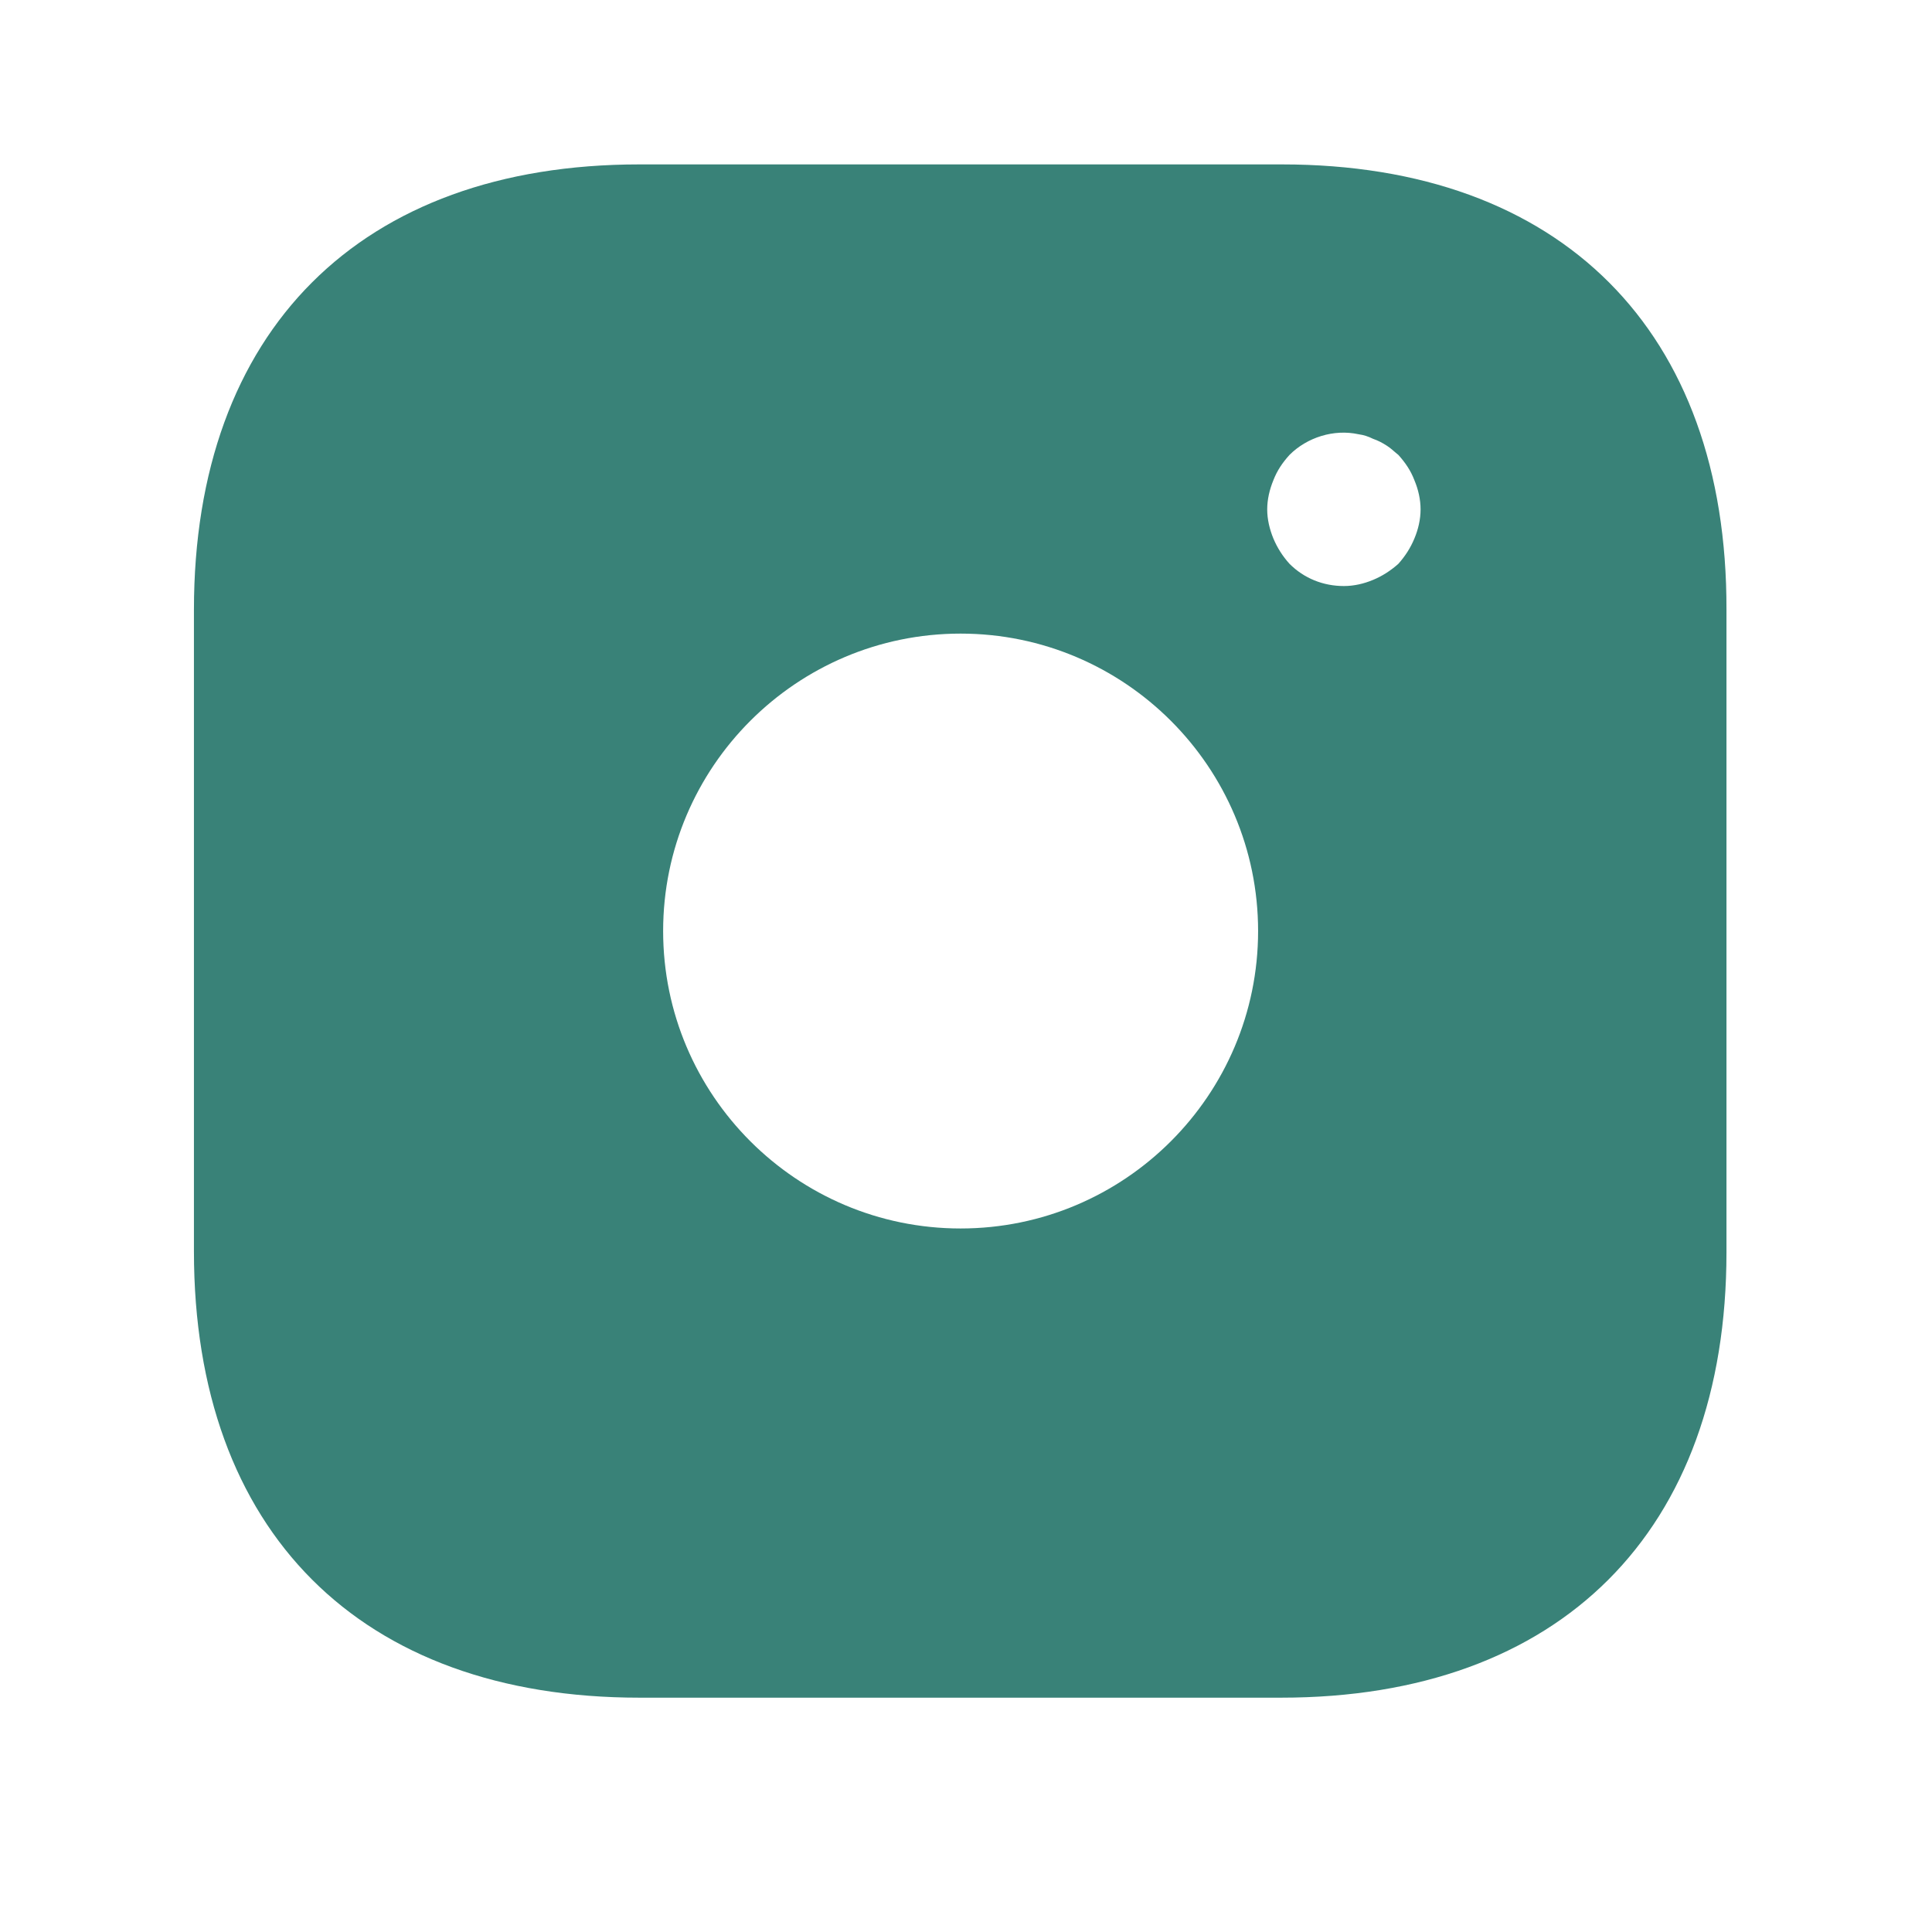 <svg width="21" height="21" viewBox="0 0 21 21" fill="none" xmlns="http://www.w3.org/2000/svg">
<g id="vuesax/bold/instagram">
<g id="instagram">
<path id="Vector" d="M13.933 1.787H6.95C3.916 1.787 2.108 3.595 2.108 6.628V13.603C2.108 16.645 3.916 18.453 6.95 18.453H13.925C16.958 18.453 18.766 16.645 18.766 13.612V6.628C18.774 3.595 16.966 1.787 13.933 1.787ZM10.441 13.353C8.658 13.353 7.208 11.903 7.208 10.12C7.208 8.337 8.658 6.887 10.441 6.887C12.225 6.887 13.675 8.337 13.675 10.12C13.675 11.903 12.225 13.353 10.441 13.353ZM15.374 5.853C15.333 5.953 15.274 6.045 15.2 6.128C15.116 6.203 15.024 6.262 14.925 6.303C14.825 6.345 14.716 6.37 14.608 6.37C14.383 6.37 14.175 6.287 14.016 6.128C13.941 6.045 13.883 5.953 13.841 5.853C13.8 5.753 13.774 5.645 13.774 5.537C13.774 5.428 13.8 5.32 13.841 5.22C13.883 5.112 13.941 5.028 14.016 4.945C14.208 4.753 14.499 4.662 14.766 4.72C14.825 4.728 14.874 4.745 14.925 4.77C14.975 4.787 15.024 4.812 15.075 4.845C15.116 4.87 15.158 4.912 15.2 4.945C15.274 5.028 15.333 5.112 15.374 5.22C15.416 5.32 15.441 5.428 15.441 5.537C15.441 5.645 15.416 5.753 15.374 5.853Z" fill="#086357" fill-opacity="0.8"/>
</g>
</g>
</svg>
